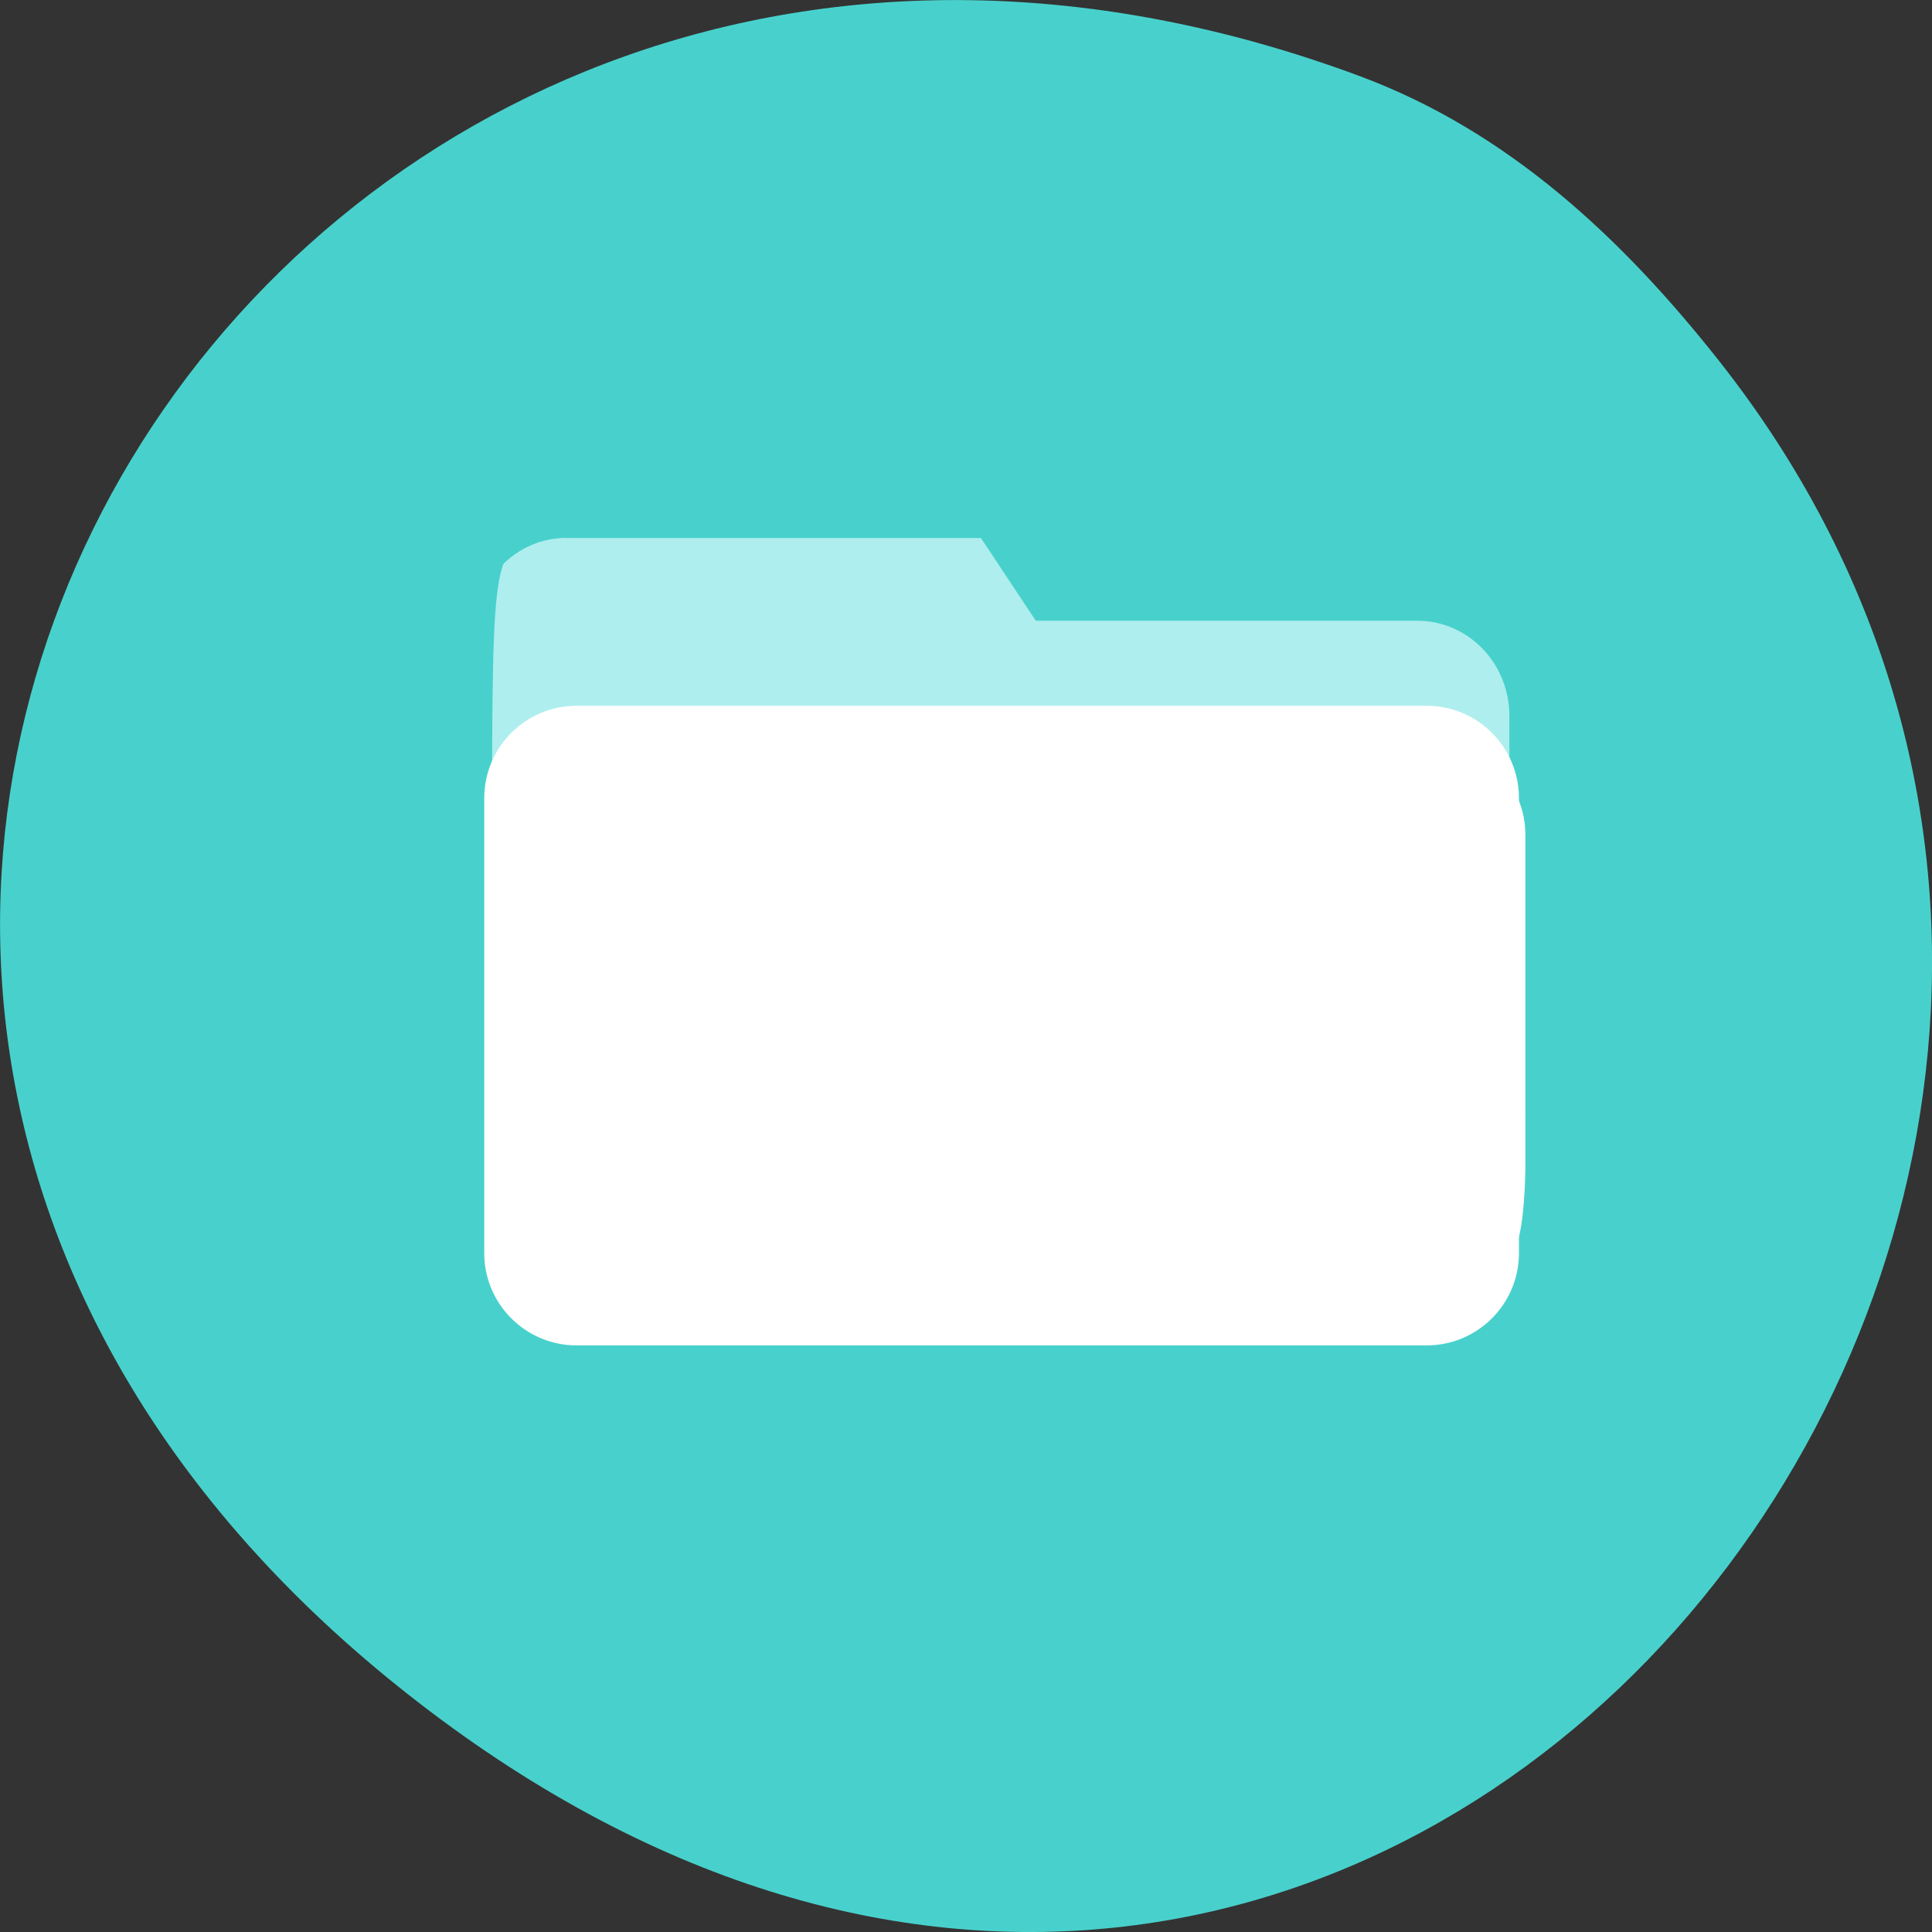 
<svg xmlns="http://www.w3.org/2000/svg" xmlns:xlink="http://www.w3.org/1999/xlink" width="48px" height="48px" viewBox="0 0 48 48" version="1.1">
<rect x="0" y="0" width="48" height="48" fill="#333333" stroke="none"/>
<g id="surface1">
<path style=" stroke:none;fill-rule:nonzero;fill:rgb(28.235%,81.961%,80%);fill-opacity:1;" d="M 42.715 8.973 C 59.109 29.758 34.316 61.207 10.086 42.055 C -12.859 23.918 6.914 -8.109 33.793 1.895 C 37.484 3.27 40.32 5.938 42.715 8.973 Z M 42.715 8.973 "/>
<path style=" stroke:none;fill-rule:nonzero;fill:rgb(68.627%,93.333%,93.333%);fill-opacity:1;" d="M 14.082 13.367 L 24.371 13.367 L 25.734 15.422 L 35.207 15.422 C 36.477 15.422 37.5 16.477 37.5 17.789 L 37.5 28.172 C 37.5 29.484 36.477 30.539 35.207 30.539 L 14.082 30.539 C 12.812 30.539 11.789 29.484 11.789 28.172 L 11.789 15.73 C 11.789 14.422 12.812 13.363 14.082 13.363 Z M 14.082 13.367 "/>
<path style=" stroke:none;fill-rule:nonzero;fill:rgb(100%,100%,100%);fill-opacity:1;" d="M 14.484 18.449 L 35.605 18.449 C 36.871 18.449 37.898 19.477 37.898 20.742 L 37.898 32.043 C 37.898 33.312 36.871 34.336 35.605 34.336 L 14.484 34.336 C 13.219 34.336 12.191 33.312 12.191 32.043 L 12.191 20.742 C 12.191 19.477 13.219 18.449 14.484 18.449 Z M 14.484 18.449 "/>
<path style=" stroke:none;fill-rule:nonzero;fill:rgb(28.235%,81.961%,80%);fill-opacity:1;" d="M 22.906 47.68 C 15.867 46.719 8.461 41.898 4.008 35.387 C 3.07 34.012 1.668 31.156 1.207 29.688 C 0.414 27.141 0.262 26.078 0.266 22.996 C 0.27 20.559 0.312 19.938 0.562 18.801 C 1.211 15.828 2.395 13.055 4.09 10.535 C 5.477 8.473 8.27 5.699 10.348 4.328 C 17.027 -0.086 25.254 -0.906 33.395 2.031 C 36.754 3.242 39.664 5.453 42.398 8.875 C 46.297 13.758 48.07 18.945 47.852 24.852 C 47.742 27.895 47.227 30.328 46.105 33.113 C 42.121 42.988 32.551 49 22.906 47.68 Z M 36.891 31.758 C 37.969 31.047 37.938 31.277 37.938 23.461 L 37.938 16.539 L 37.625 16.012 C 36.902 14.789 36.766 14.766 31.051 14.754 L 26.164 14.742 L 25.457 13.738 L 24.754 12.734 L 19.312 12.773 L 13.867 12.812 L 13.301 13.188 C 12.188 13.922 12.227 13.605 12.223 22.508 C 12.219 30.996 12.203 30.809 12.949 31.508 C 13.668 32.18 13.496 32.172 25.32 32.141 L 36.355 32.109 Z M 36.891 31.758 "/>
<path style=" stroke:none;fill-rule:nonzero;fill:rgb(100%,100%,100%);fill-opacity:1;" d="M 14.324 17.535 L 35.445 17.535 C 36.711 17.535 37.738 18.562 37.738 19.832 L 37.738 31.133 C 37.738 32.398 36.711 33.426 35.445 33.426 L 14.324 33.426 C 13.059 33.426 12.031 32.398 12.031 31.133 L 12.031 19.832 C 12.031 18.562 13.059 17.535 14.324 17.535 Z M 14.324 17.535 "/>
</g>
</svg>
